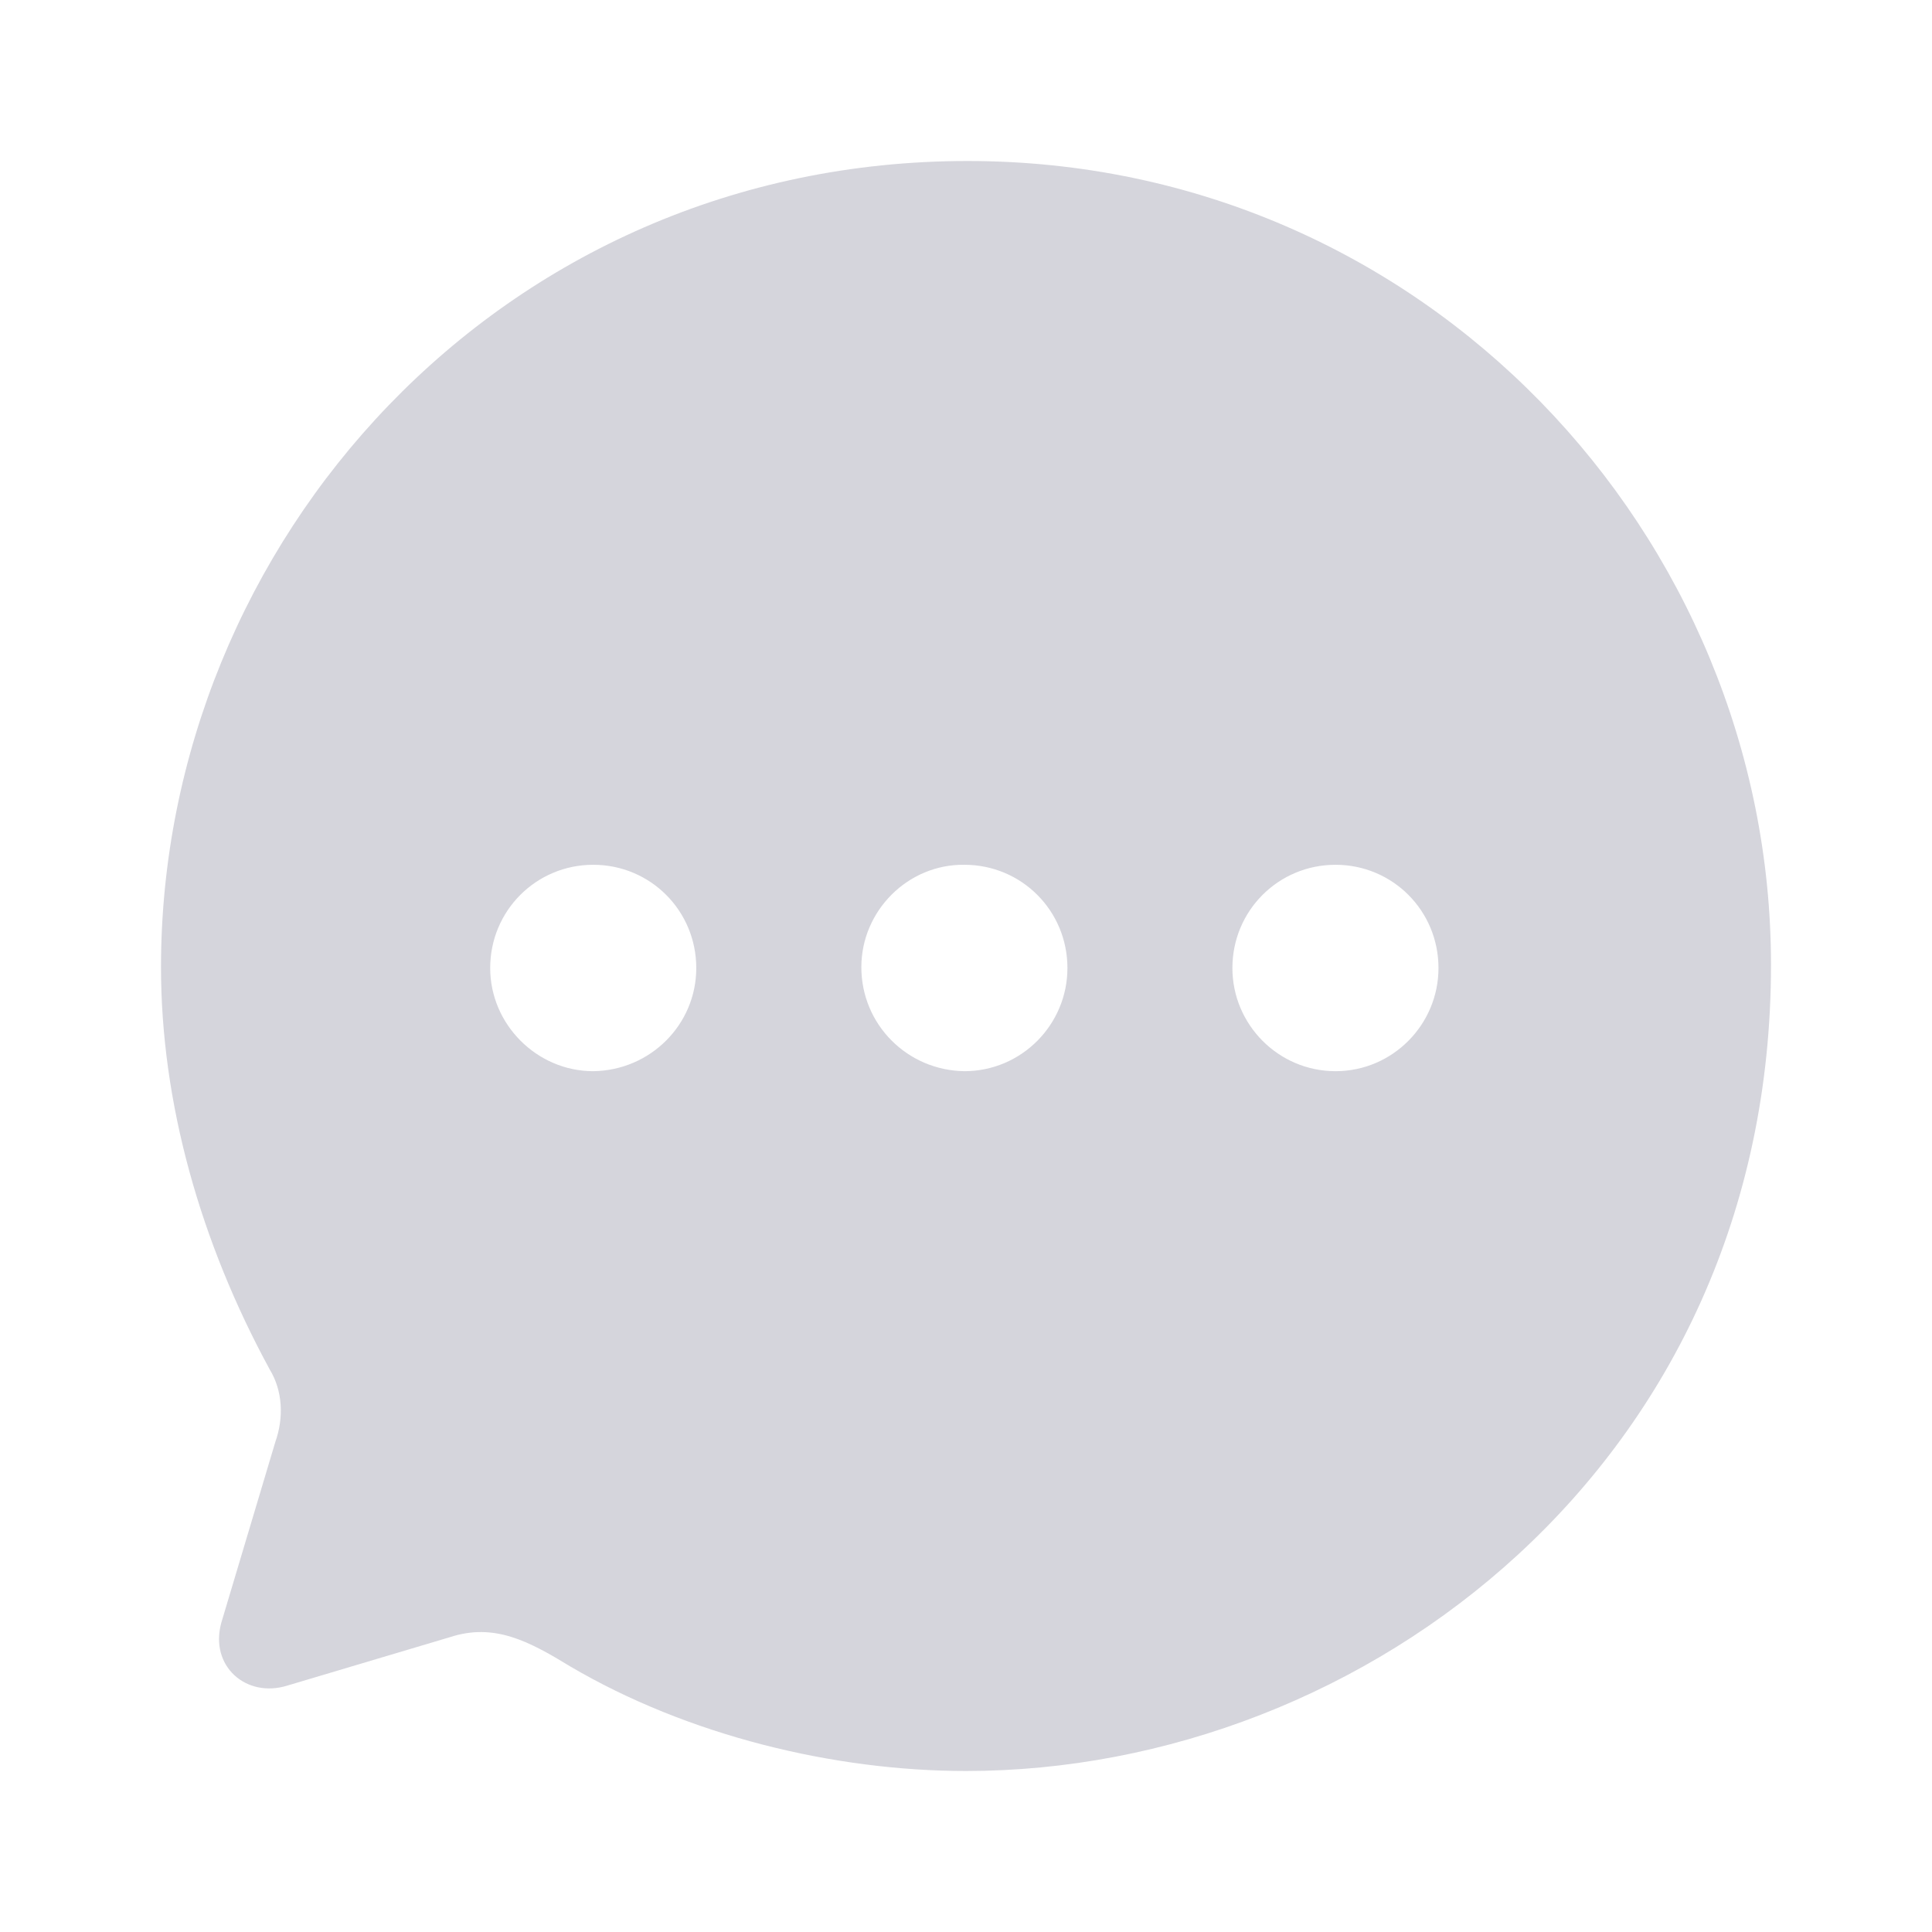 <svg width="18" height="18" viewBox="0 0 18 18" fill="none" xmlns="http://www.w3.org/2000/svg">
<path d="M9.015 1.5C13.275 1.5 16.5 4.993 16.5 8.989C16.5 13.623 12.72 16.5 9 16.5C7.77 16.5 6.405 16.169 5.31 15.524C4.928 15.291 4.605 15.118 4.192 15.253L2.678 15.704C2.295 15.824 1.95 15.524 2.062 15.118L2.565 13.435C2.647 13.203 2.632 12.955 2.513 12.759C1.867 11.573 1.5 10.273 1.5 9.011C1.5 5.06 4.657 1.5 9.015 1.5ZM12.443 8.057C11.91 8.057 11.482 8.485 11.482 9.019C11.482 9.545 11.91 9.98 12.443 9.98C12.975 9.98 13.402 9.545 13.402 9.019C13.402 8.485 12.975 8.057 12.443 8.057ZM8.985 8.057C8.46 8.05 8.025 8.485 8.025 9.011C8.025 9.545 8.453 9.973 8.985 9.98C9.518 9.98 9.945 9.545 9.945 9.019C9.945 8.485 9.518 8.057 8.985 8.057ZM5.527 8.057C4.995 8.057 4.567 8.485 4.567 9.019C4.567 9.545 5.003 9.98 5.527 9.98C6.06 9.973 6.487 9.545 6.487 9.019C6.487 8.485 6.06 8.057 5.527 8.057Z" fill="#D5D5DC"/>
</svg>
